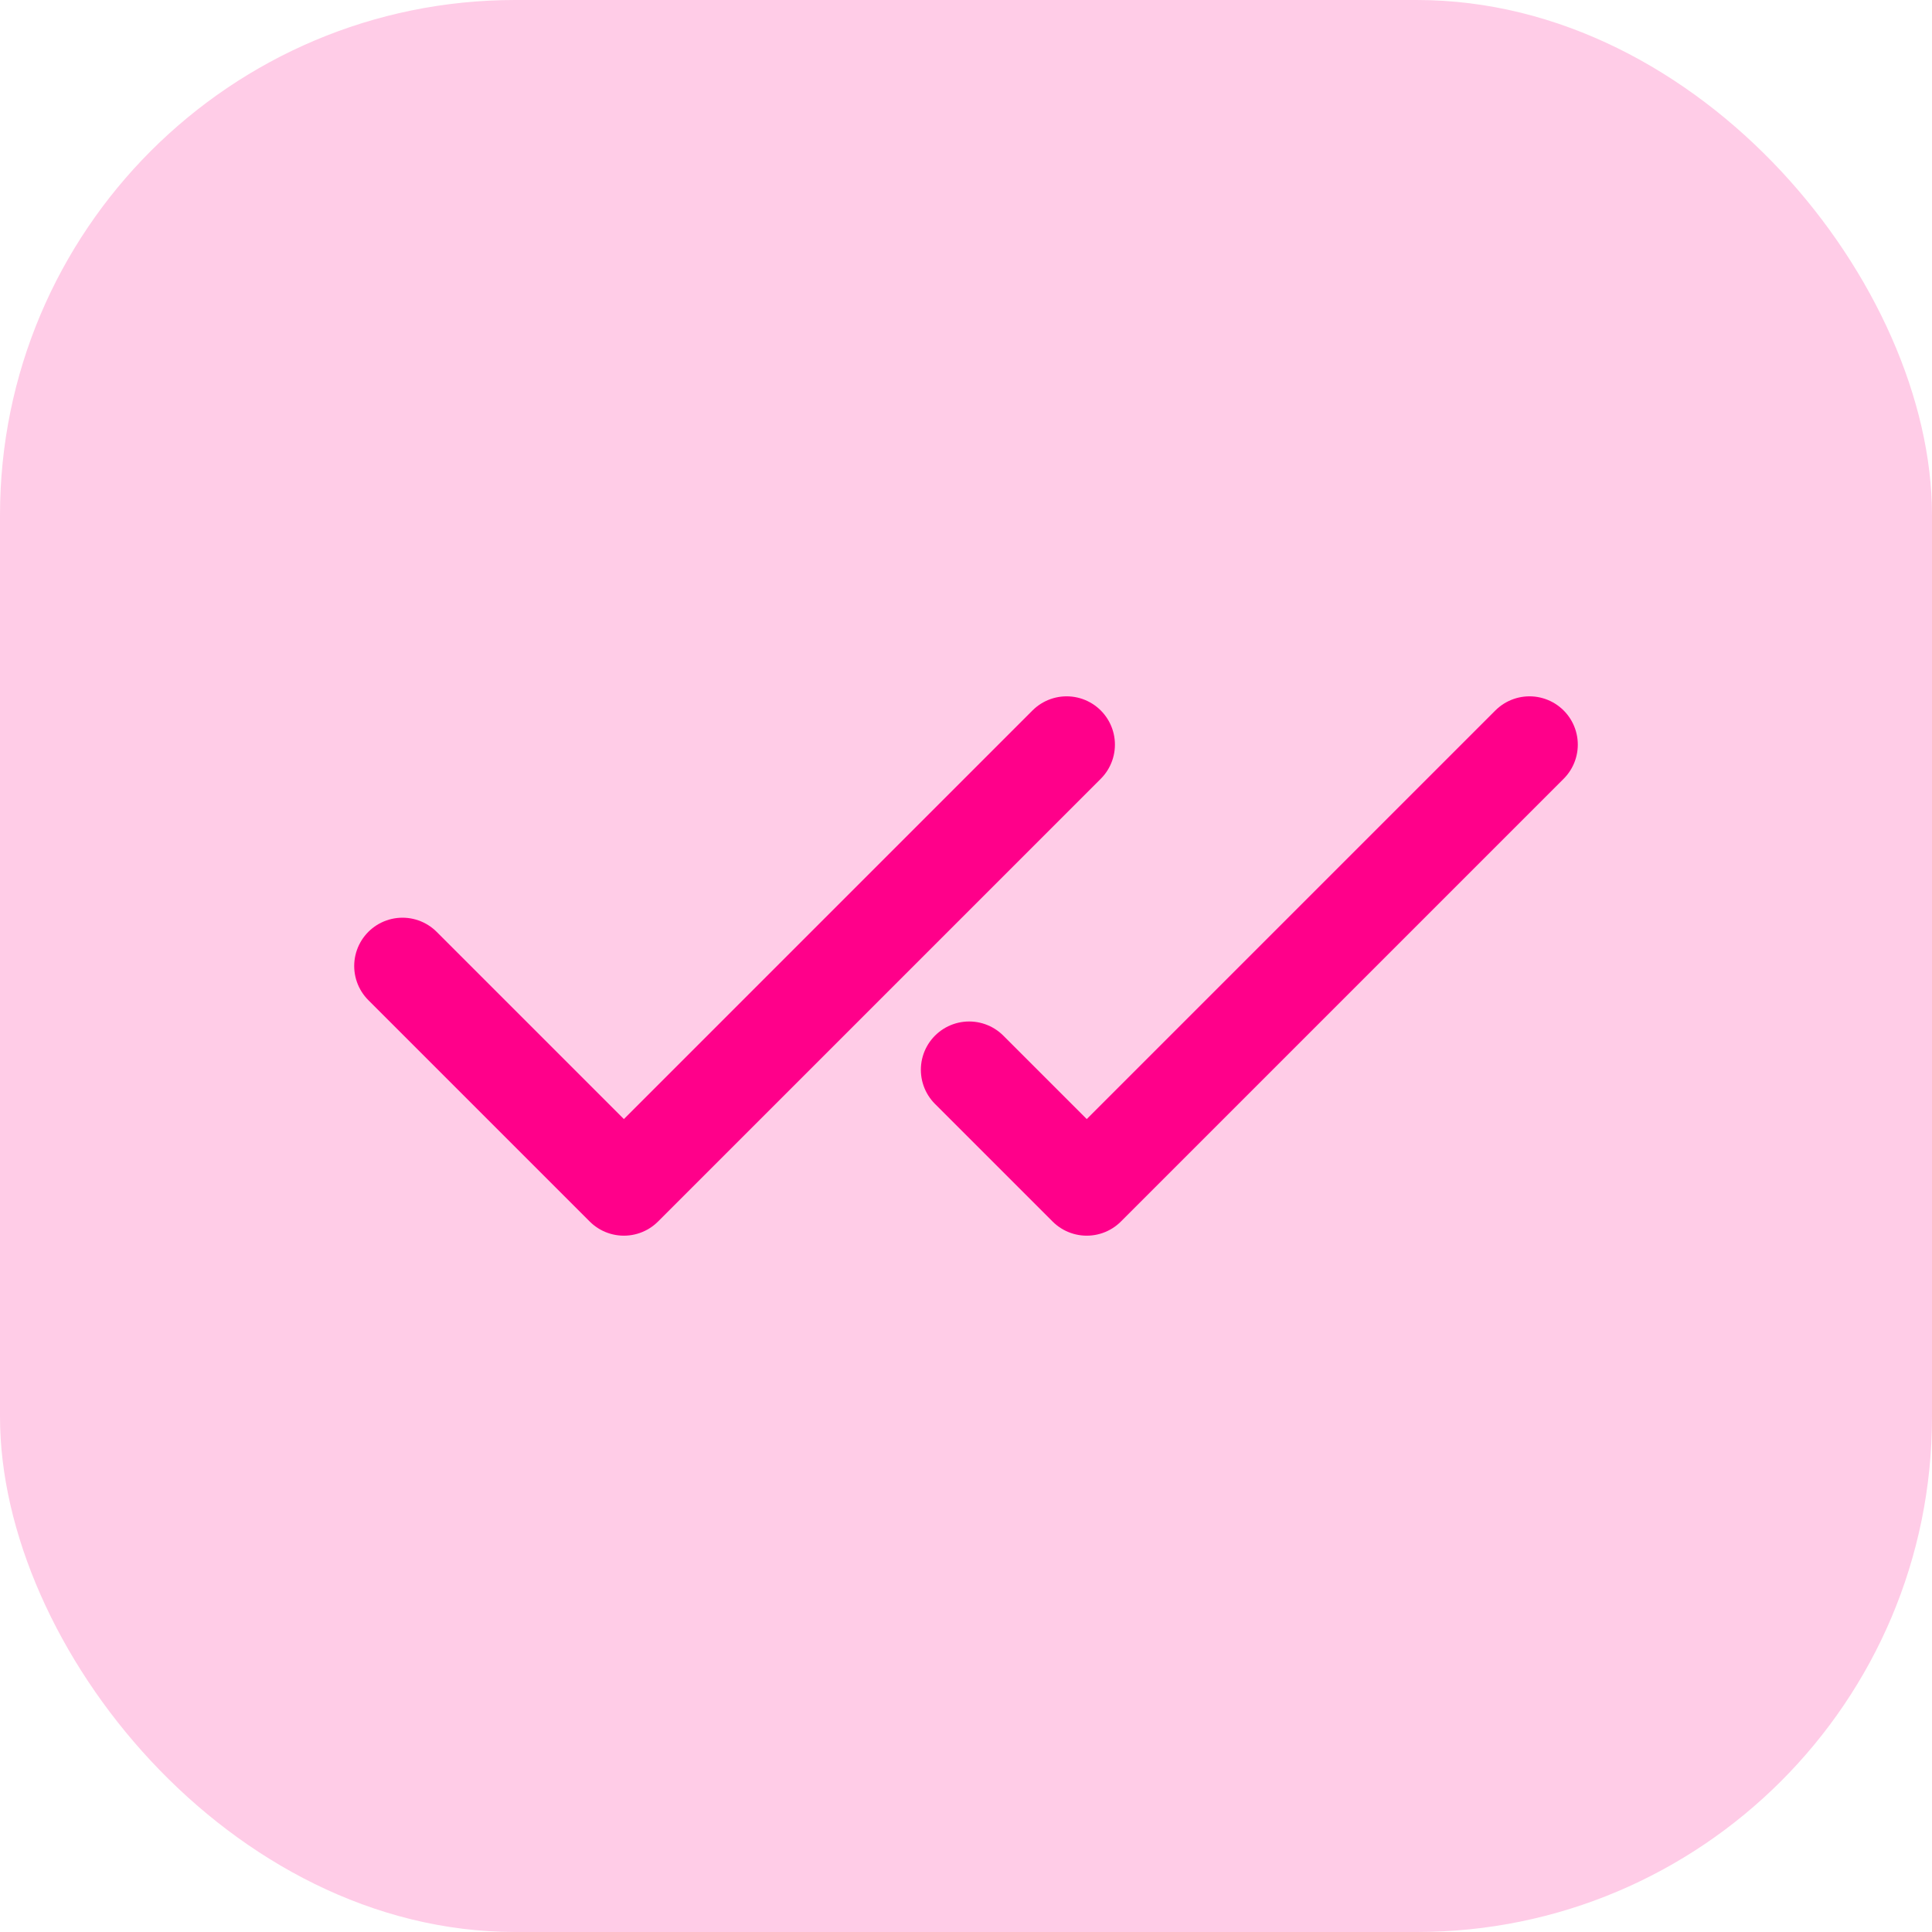 <svg width="60" height="60" viewBox="0 0 60 60" fill="none" xmlns="http://www.w3.org/2000/svg">
<g id="Group 22 Copy 9">
<rect id="Rectangle Copy 27" opacity="0.2" width="60" height="60" rx="16" fill="#FF008A"/>
<g id="checks">
<path id="Vector" d="M33.125 23.125L19.375 36.875L12.5 30" stroke="#FF008A" stroke-width="3" stroke-linecap="round" stroke-linejoin="round"/>
<path id="Vector_2" d="M47.5 23.125L33.75 36.875L30.098 33.223" stroke="#FF008A" stroke-width="3" stroke-linecap="round" stroke-linejoin="round"/>
</g>
</g>
</svg>
